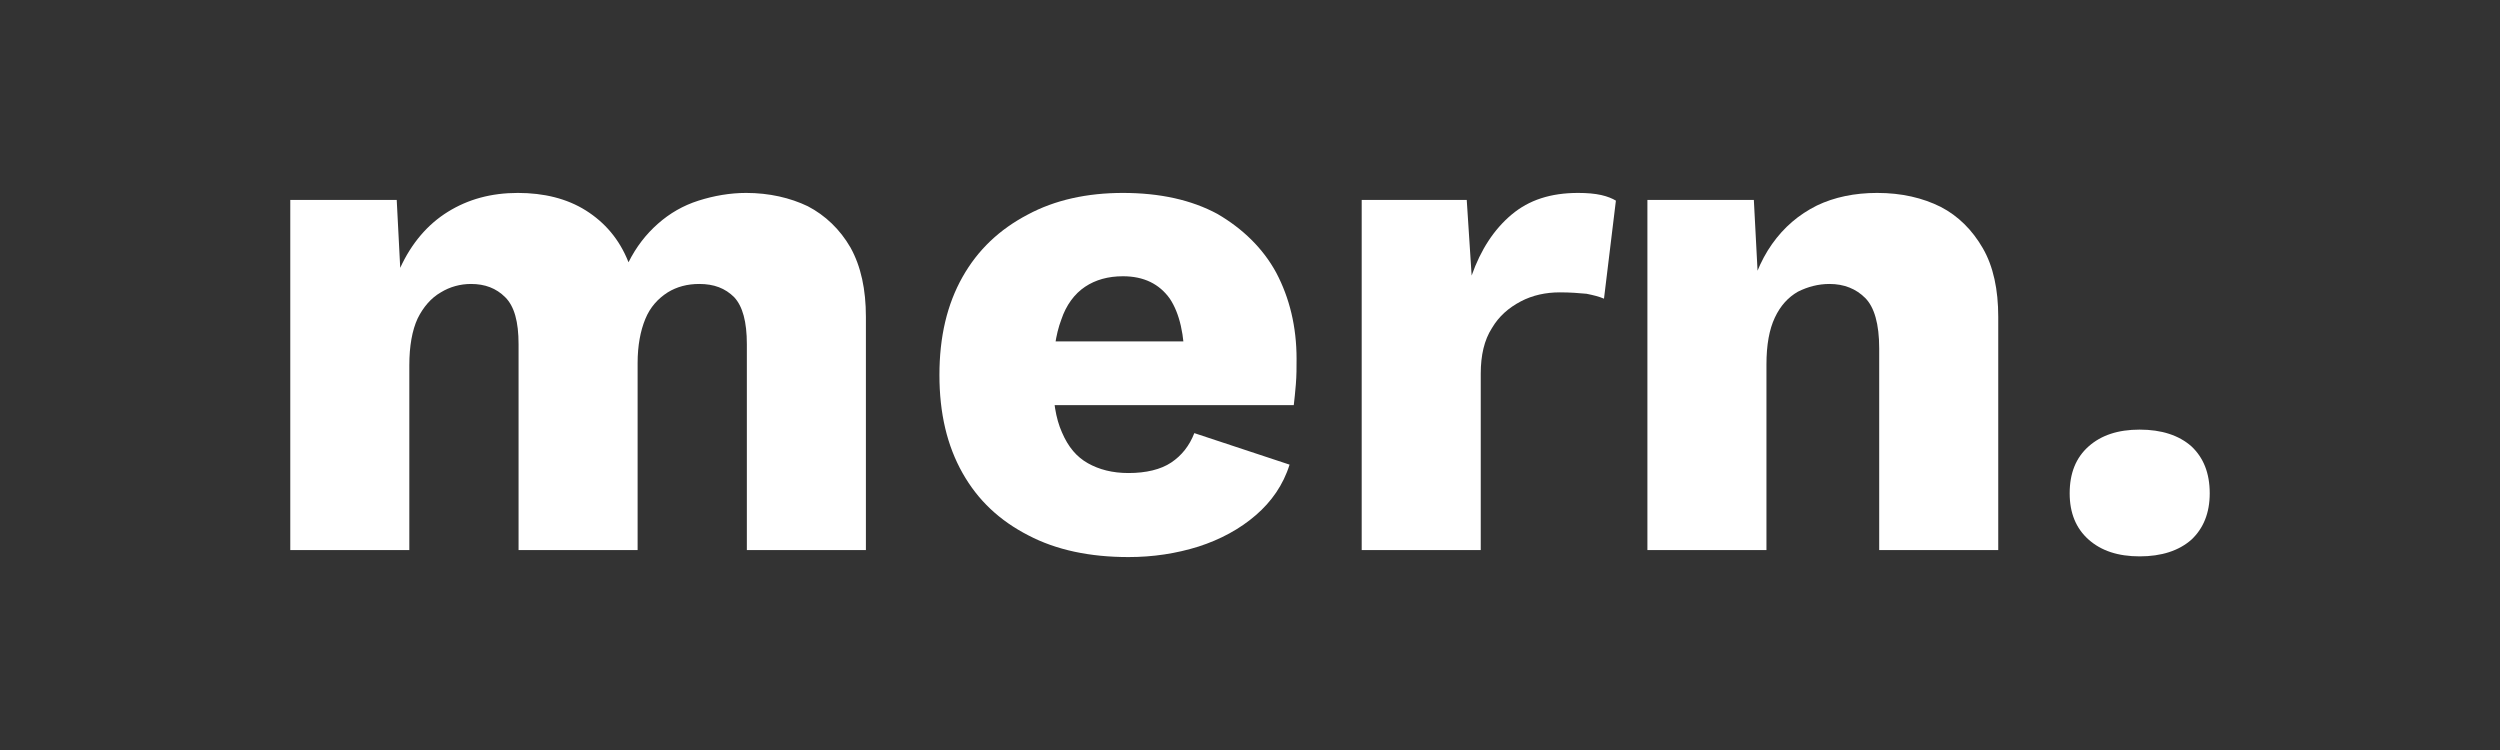 <?xml version="1.0" encoding="UTF-8" standalone="no"?>
<!DOCTYPE svg PUBLIC "-//W3C//DTD SVG 1.1//EN" "http://www.w3.org/Graphics/SVG/1.1/DTD/svg11.dtd">
<svg width="100%" height="100%" viewBox="0 0 500 150" version="1.1" xmlns="http://www.w3.org/2000/svg" xmlns:xlink="http://www.w3.org/1999/xlink" xml:space="preserve" xmlns:serif="http://www.serif.com/" style="fill-rule:evenodd;clip-rule:evenodd;stroke-linejoin:round;stroke-miterlimit:2;">
    <rect x="0" y="0" width="500" height="150" fill="#333333" stroke="none"/>
    <g transform="matrix(1,0,0,1,25.541,-11.613)">
        <g id="Logo">
            <g transform="matrix(140.055,0,0,140.055,23.971,121.626)">
                <path d="M0.061,-0L0.061,-0.5L0.213,-0.5L0.218,-0.403C0.234,-0.438 0.257,-0.465 0.286,-0.483C0.315,-0.501 0.348,-0.51 0.386,-0.51C0.423,-0.51 0.456,-0.502 0.483,-0.485C0.51,-0.468 0.531,-0.444 0.544,-0.411C0.555,-0.433 0.569,-0.451 0.586,-0.466C0.603,-0.481 0.622,-0.492 0.644,-0.499C0.666,-0.506 0.689,-0.51 0.712,-0.51C0.745,-0.51 0.775,-0.503 0.8,-0.491C0.825,-0.478 0.846,-0.458 0.861,-0.432C0.876,-0.405 0.883,-0.372 0.883,-0.333L0.883,-0L0.713,-0L0.713,-0.294C0.713,-0.326 0.707,-0.348 0.695,-0.361C0.682,-0.374 0.666,-0.38 0.645,-0.38C0.628,-0.38 0.613,-0.376 0.6,-0.368C0.586,-0.359 0.575,-0.347 0.568,-0.33C0.561,-0.313 0.557,-0.292 0.557,-0.267L0.557,-0L0.387,-0L0.387,-0.294C0.387,-0.326 0.381,-0.348 0.368,-0.361C0.355,-0.374 0.339,-0.38 0.319,-0.38C0.304,-0.38 0.289,-0.376 0.276,-0.368C0.262,-0.36 0.251,-0.347 0.243,-0.331C0.235,-0.314 0.231,-0.291 0.231,-0.264L0.231,-0L0.061,-0Z" style="fill:white;fill-rule:nonzero;"/>
            </g>
            <g transform="matrix(140.055,0,0,140.055,157.443,121.626)">
                <path d="M0.305,0.01C0.25,0.01 0.202,-0 0.162,-0.021C0.121,-0.042 0.09,-0.071 0.068,-0.11C0.046,-0.149 0.035,-0.195 0.035,-0.25C0.035,-0.305 0.046,-0.351 0.068,-0.39C0.09,-0.429 0.121,-0.458 0.161,-0.479C0.2,-0.5 0.246,-0.51 0.297,-0.51C0.35,-0.51 0.395,-0.5 0.432,-0.48C0.468,-0.459 0.497,-0.431 0.516,-0.396C0.535,-0.36 0.545,-0.319 0.545,-0.273C0.545,-0.261 0.545,-0.249 0.544,-0.237C0.543,-0.225 0.542,-0.215 0.541,-0.207L0.145,-0.207L0.145,-0.298L0.466,-0.298L0.385,-0.267C0.385,-0.307 0.378,-0.338 0.364,-0.359C0.349,-0.38 0.327,-0.391 0.297,-0.391C0.276,-0.391 0.258,-0.386 0.243,-0.376C0.228,-0.366 0.216,-0.35 0.209,-0.329C0.201,-0.308 0.197,-0.28 0.197,-0.247C0.197,-0.214 0.201,-0.188 0.21,-0.168C0.219,-0.147 0.231,-0.133 0.247,-0.124C0.263,-0.115 0.282,-0.11 0.305,-0.11C0.33,-0.11 0.351,-0.115 0.366,-0.125C0.381,-0.135 0.392,-0.149 0.399,-0.167L0.535,-0.122C0.526,-0.093 0.509,-0.069 0.487,-0.05C0.464,-0.03 0.436,-0.015 0.405,-0.005C0.373,0.005 0.34,0.01 0.305,0.01Z" style="fill:white;fill-rule:nonzero;"/>
            </g>
            <g transform="matrix(140.055,0,0,140.055,238.255,121.626)">
                <path d="M0.061,-0L0.061,-0.5L0.211,-0.5L0.218,-0.392C0.231,-0.429 0.25,-0.458 0.275,-0.479C0.3,-0.5 0.331,-0.51 0.37,-0.51C0.383,-0.51 0.394,-0.509 0.403,-0.507C0.412,-0.505 0.419,-0.502 0.424,-0.499L0.407,-0.359C0.4,-0.362 0.392,-0.364 0.382,-0.366C0.371,-0.367 0.359,-0.368 0.344,-0.368C0.324,-0.368 0.305,-0.364 0.288,-0.355C0.271,-0.346 0.257,-0.334 0.247,-0.317C0.236,-0.3 0.231,-0.278 0.231,-0.252L0.231,-0L0.061,-0Z" style="fill:white;fill-rule:nonzero;"/>
            </g>
            <g transform="matrix(140.055,0,0,140.055,295.397,121.626)">
                <path d="M0.061,-0L0.061,-0.5L0.213,-0.5L0.222,-0.328L0.203,-0.347C0.21,-0.383 0.222,-0.413 0.239,-0.437C0.256,-0.461 0.277,-0.479 0.303,-0.492C0.328,-0.504 0.357,-0.51 0.389,-0.51C0.424,-0.51 0.454,-0.503 0.48,-0.49C0.505,-0.477 0.525,-0.457 0.54,-0.431C0.555,-0.405 0.562,-0.372 0.562,-0.333L0.562,-0L0.392,-0L0.392,-0.288C0.392,-0.323 0.385,-0.347 0.372,-0.36C0.359,-0.373 0.342,-0.38 0.321,-0.38C0.305,-0.38 0.29,-0.376 0.276,-0.369C0.262,-0.361 0.251,-0.349 0.243,-0.332C0.235,-0.315 0.231,-0.293 0.231,-0.265L0.231,-0L0.061,-0Z" style="fill:white;fill-rule:nonzero;"/>
            </g>
            <g transform="matrix(140.055,0,0,140.055,382.091,121.626)">
                <path d="M0.145,-0.172C0.176,-0.172 0.201,-0.164 0.219,-0.148C0.236,-0.132 0.245,-0.11 0.245,-0.081C0.245,-0.053 0.236,-0.031 0.219,-0.015C0.201,0.001 0.176,0.009 0.145,0.009C0.114,0.009 0.09,0.001 0.072,-0.015C0.054,-0.031 0.045,-0.053 0.045,-0.081C0.045,-0.11 0.054,-0.132 0.072,-0.148C0.09,-0.164 0.114,-0.172 0.145,-0.172Z" style="fill:white;fill-rule:nonzero;"/>
            </g>
        </g>
    </g>
</svg>
